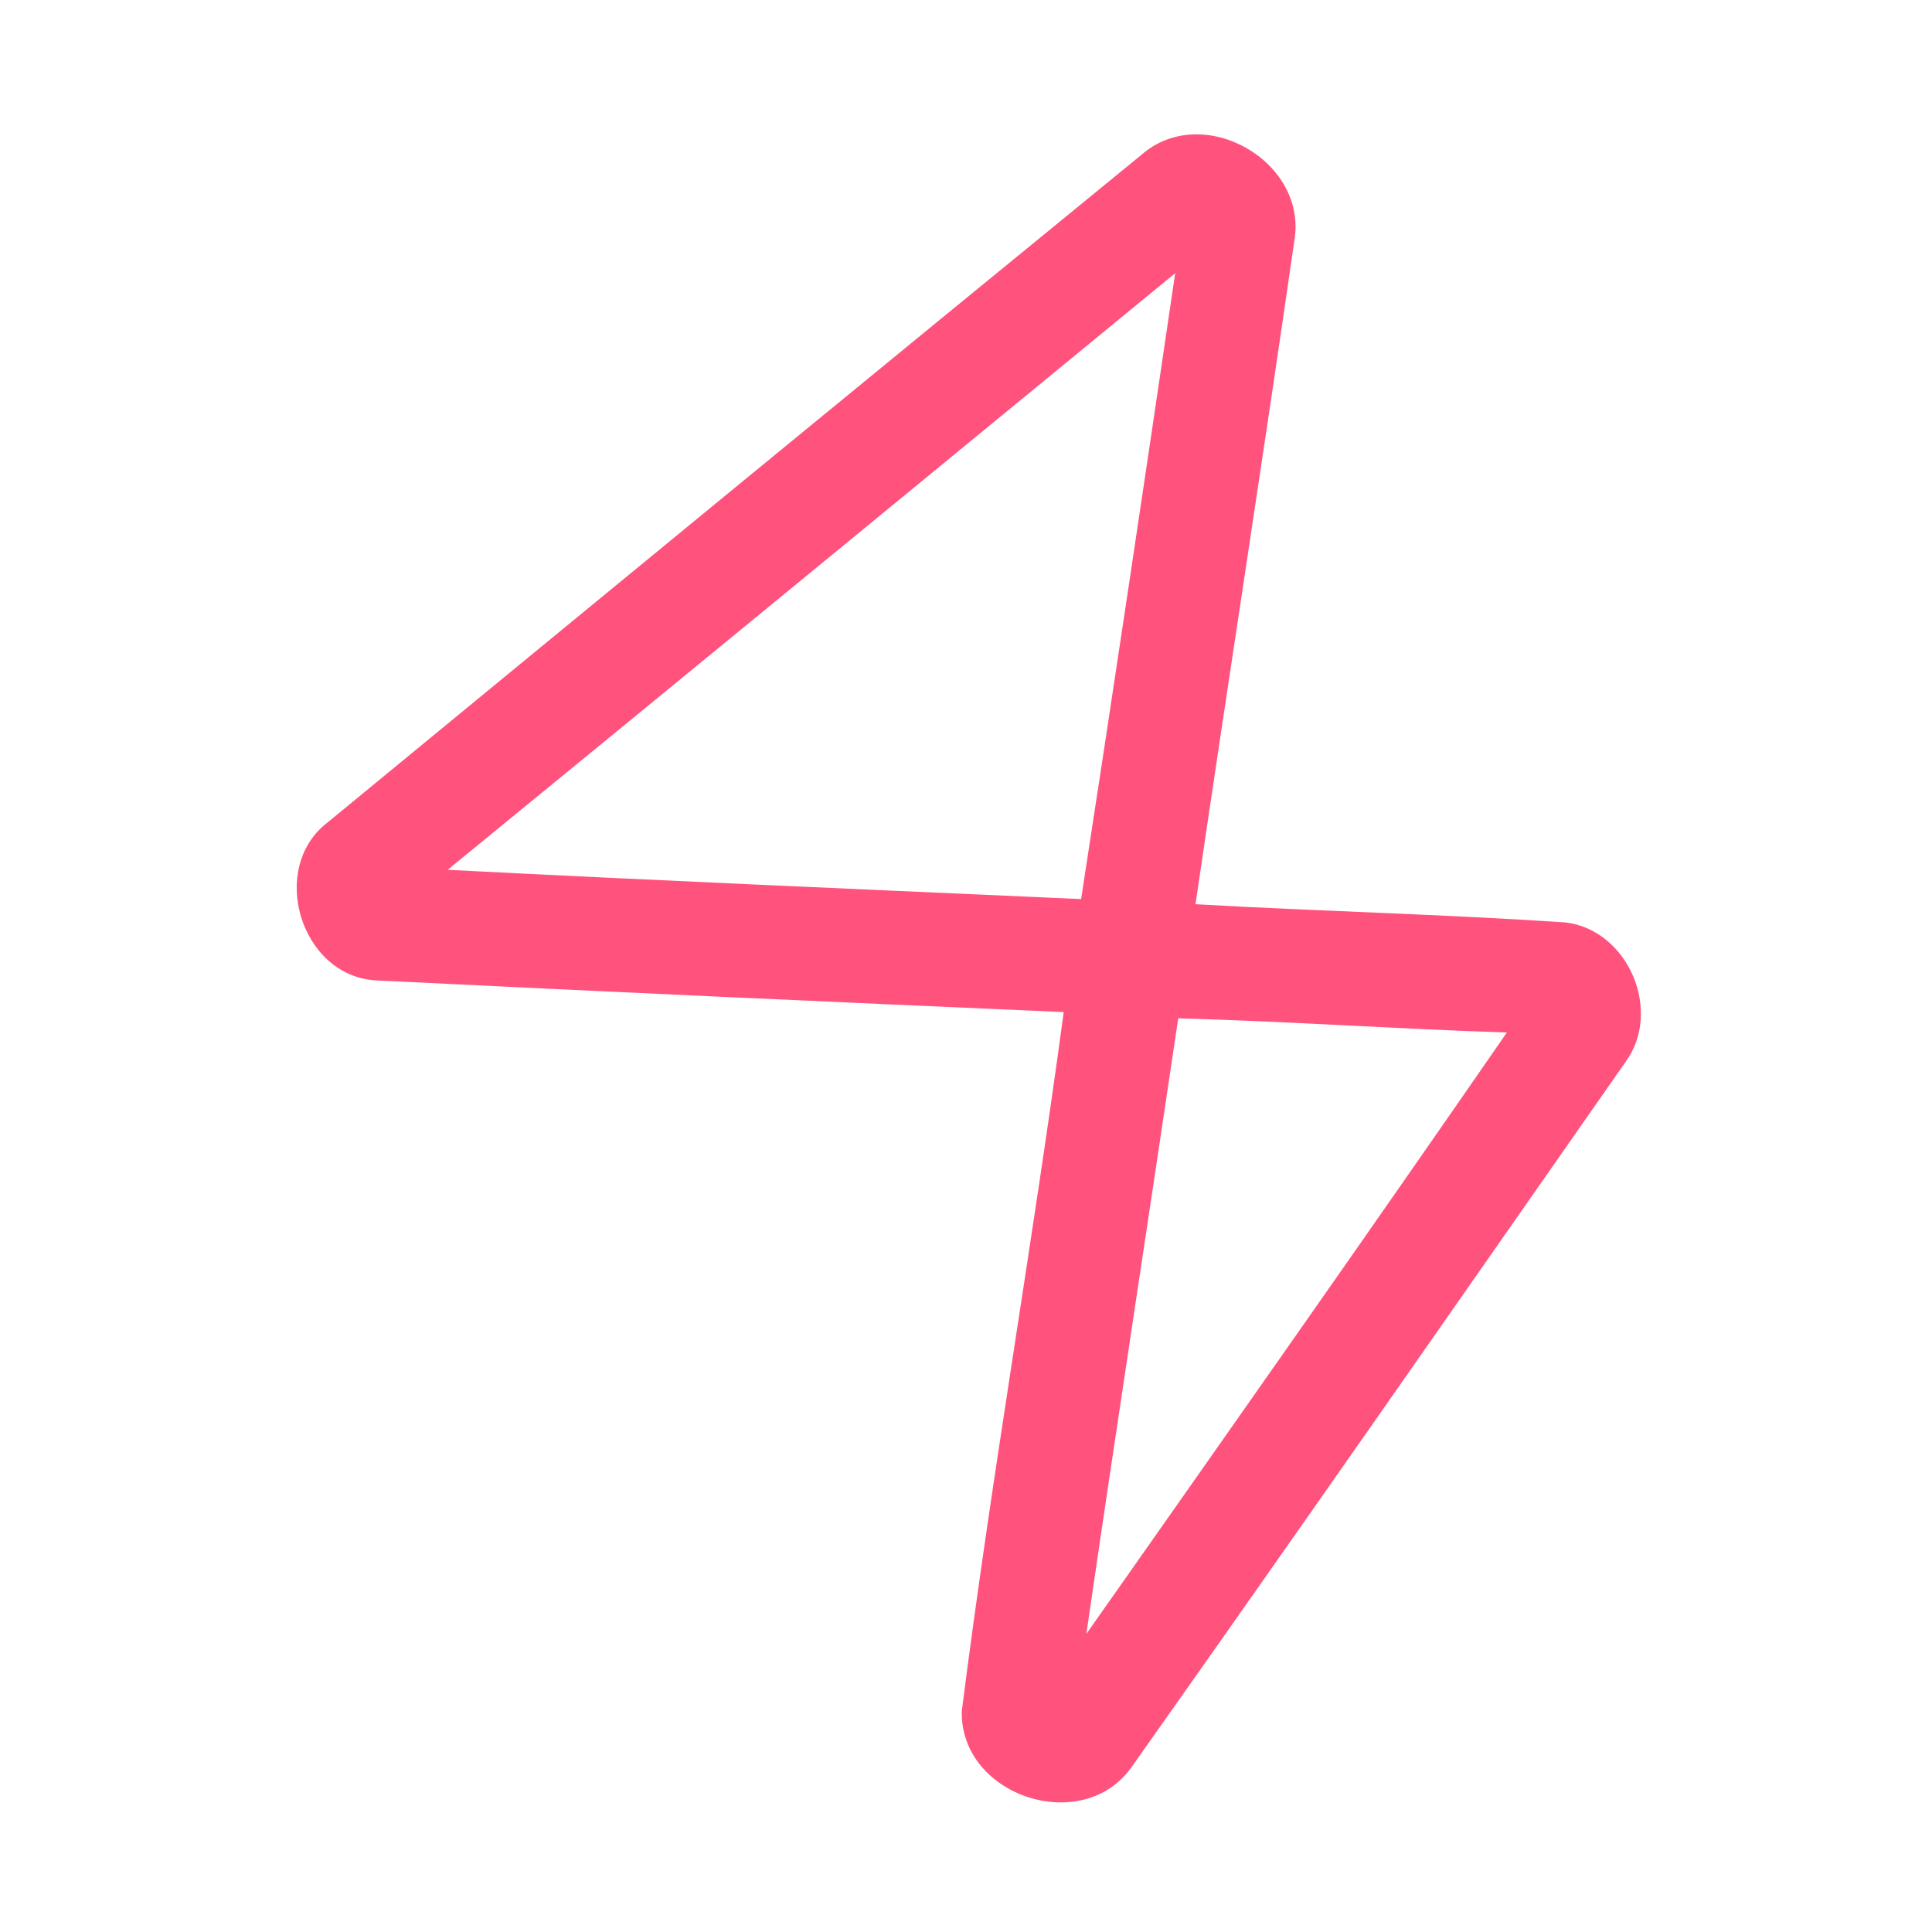 <?xml version="1.0" encoding="UTF-8" ?>
<!DOCTYPE svg PUBLIC "-//W3C//DTD SVG 1.1//EN" "http://www.w3.org/Graphics/SVG/1.1/DTD/svg11.dtd">
<svg width="192pt" height="192pt" viewBox="0 0 192 192" version="1.1" xmlns="http://www.w3.org/2000/svg">
<g id="#ff537eff">
<path fill="#ff537e" opacity="1.00" d=" M 113.44 15.38 C 119.53 10.05 130.04 16.03 128.62 23.98 C 125.46 45.96 122.02 67.89 118.81 89.86 C 131.06 90.56 143.34 90.85 155.58 91.67 C 161.82 92.42 165.25 100.49 161.54 105.54 C 145.22 128.90 128.94 152.30 112.49 175.56 C 107.65 182.52 95.41 178.53 95.58 170.06 C 98.52 146.85 102.59 123.77 105.71 100.58 C 82.93 99.58 60.14 98.56 37.36 97.43 C 29.84 97.01 26.60 86.20 32.62 81.68 C 59.53 59.54 86.46 37.42 113.44 15.38 M 44.49 86.44 C 65.47 87.52 86.45 88.41 107.44 89.35 C 110.64 68.63 113.73 47.89 116.79 27.15 C 92.69 46.92 68.62 66.72 44.49 86.44 M 117.09 101.20 C 114.07 121.59 110.93 141.97 107.96 162.38 C 121.94 142.49 135.93 122.61 149.75 102.61 C 138.86 102.26 127.98 101.50 117.09 101.20 Z" />
</g>
</svg>
